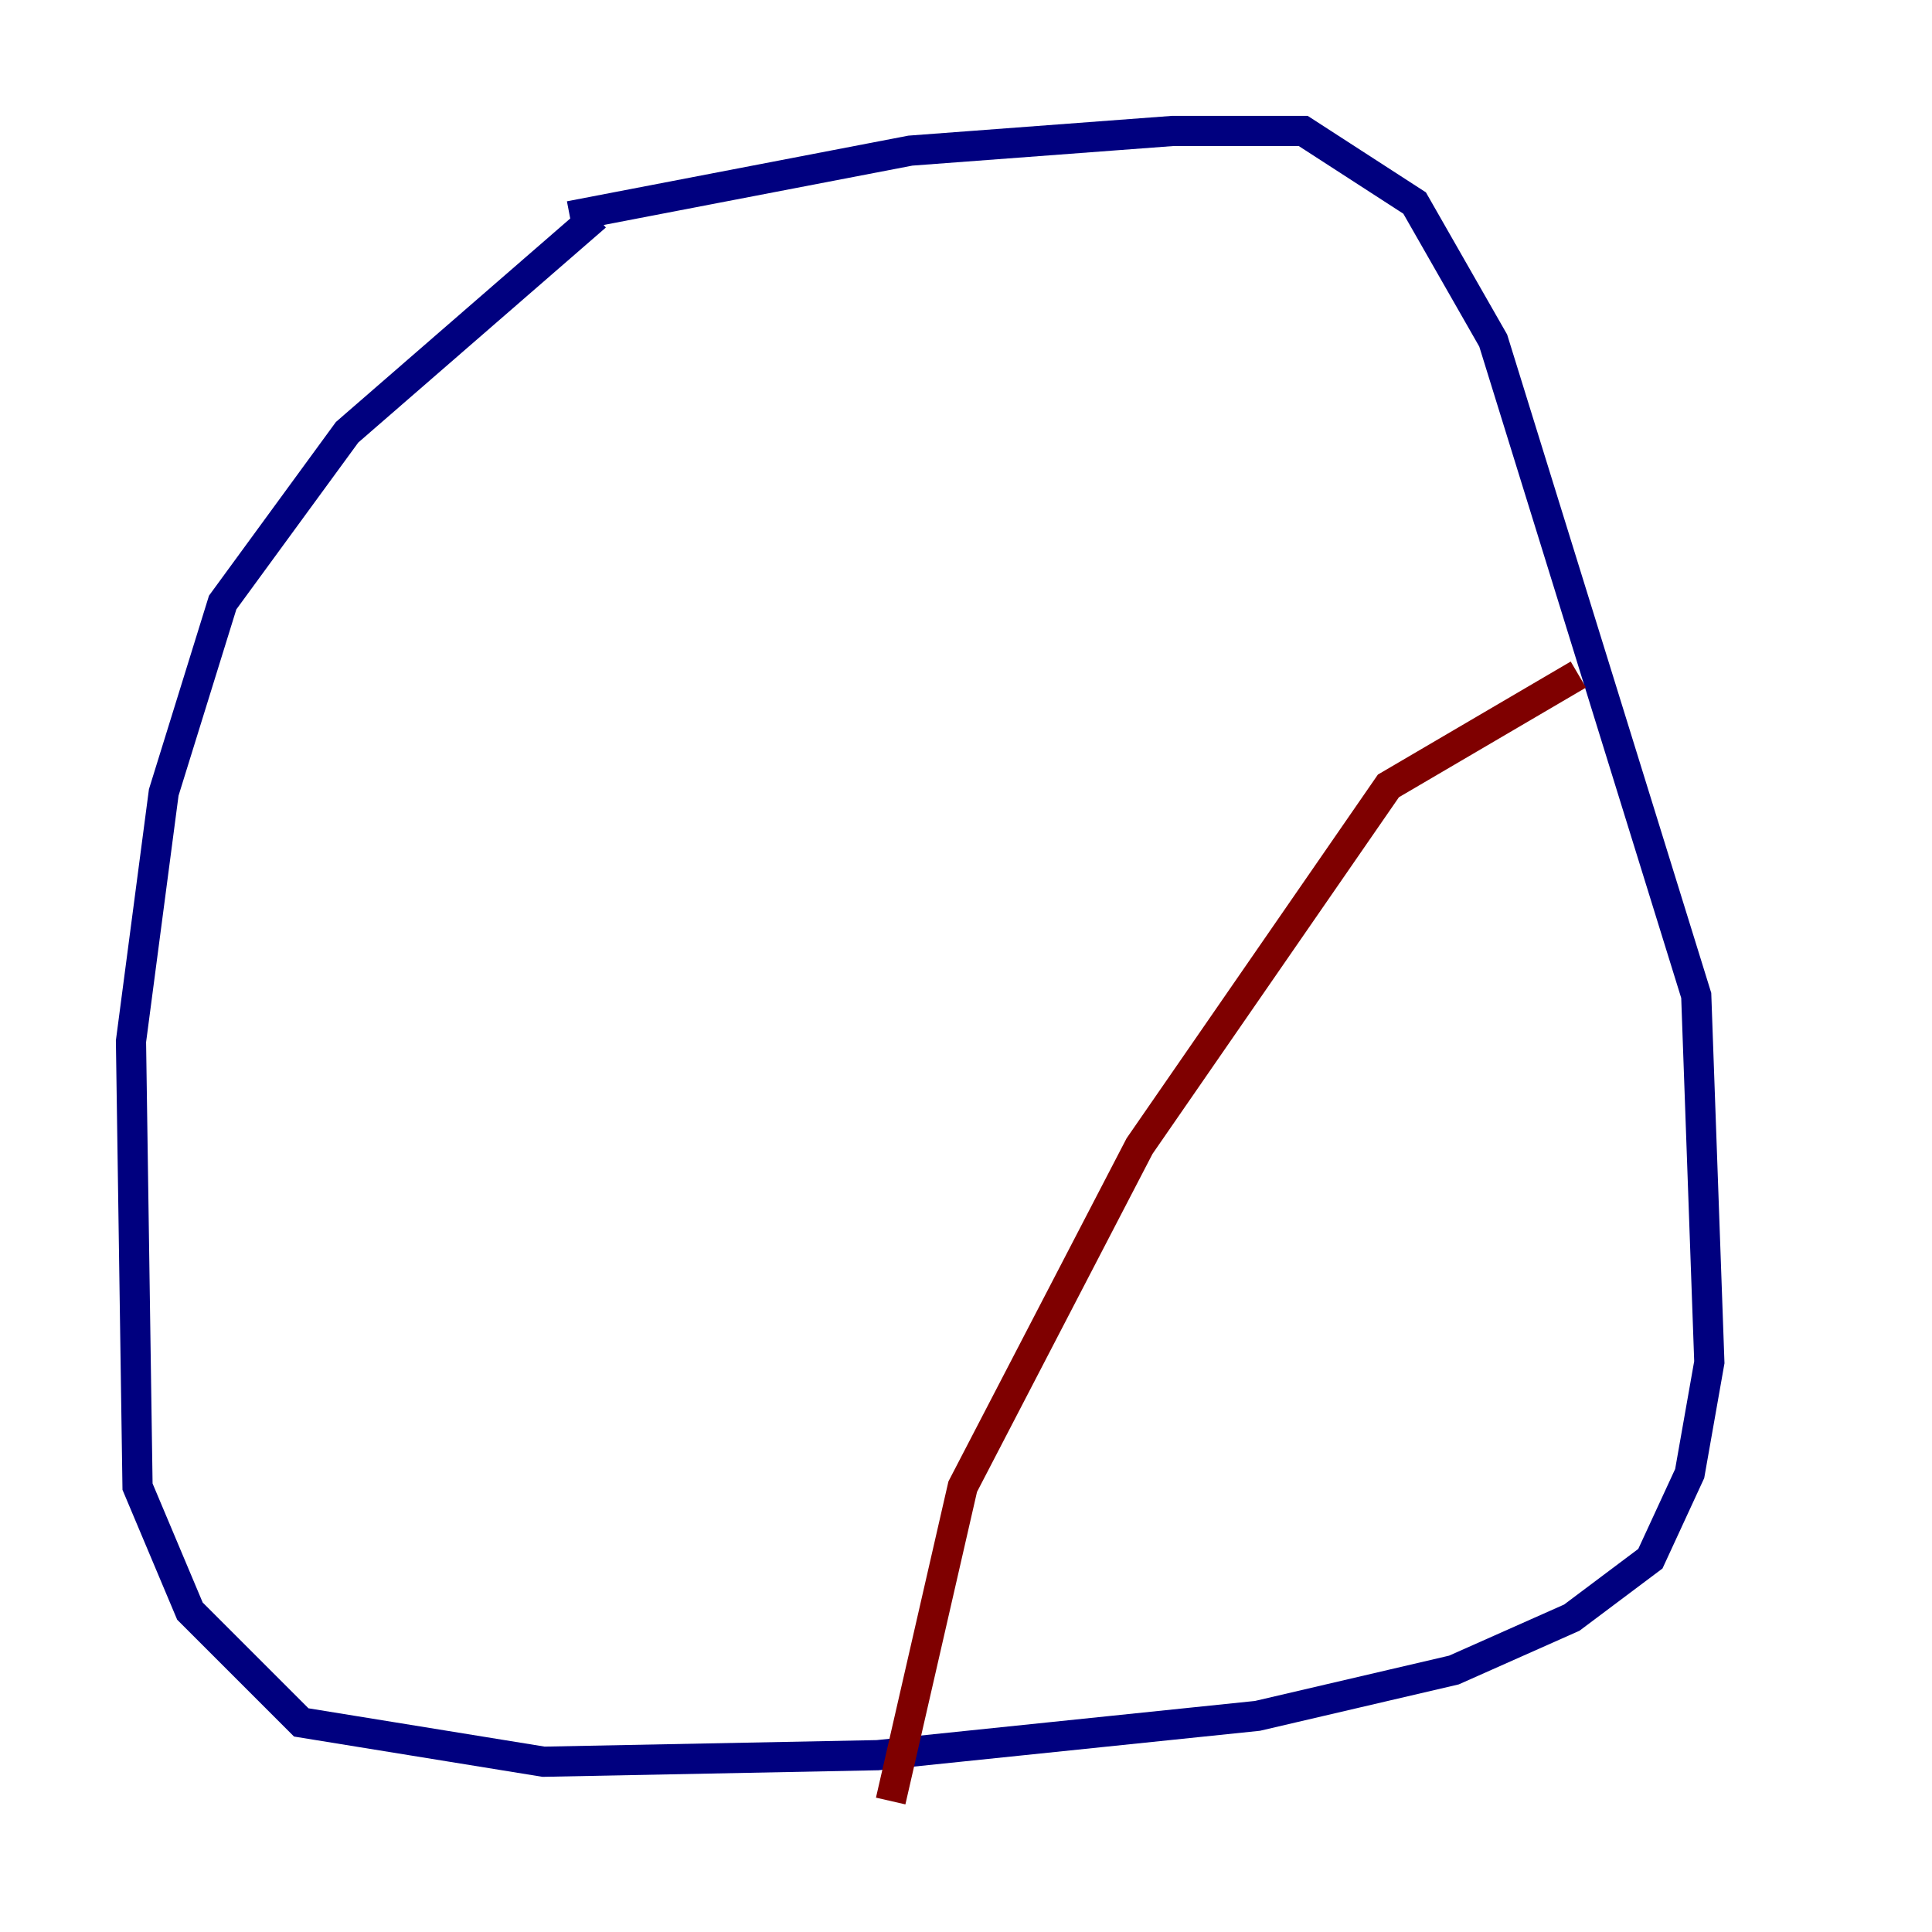 <?xml version="1.0" encoding="utf-8" ?>
<svg baseProfile="tiny" height="128" version="1.2" viewBox="0,0,128,128" width="128" xmlns="http://www.w3.org/2000/svg" xmlns:ev="http://www.w3.org/2001/xml-events" xmlns:xlink="http://www.w3.org/1999/xlink"><defs /><polyline fill="none" points="39.485,14.319 22.997,28.637 14.752,39.919 10.848,52.502 8.678,68.99 9.112,98.495 12.583,106.739 19.959,114.115 36.014,116.719 58.142,116.285 83.308,113.681 96.325,110.644 104.136,107.173 109.342,103.268 111.946,97.627 113.248,90.251 112.38,65.953 98.929,22.563 93.722,13.451 86.346,8.678 77.668,8.678 60.312,9.98 37.749,14.319" stroke="#00007f" stroke-width="2" /><polyline fill="none" points="104.57,44.691 91.986,52.068 75.498,75.932 63.783,98.495 59.01,119.322" stroke="#7f0000" stroke-width="2" /></svg>